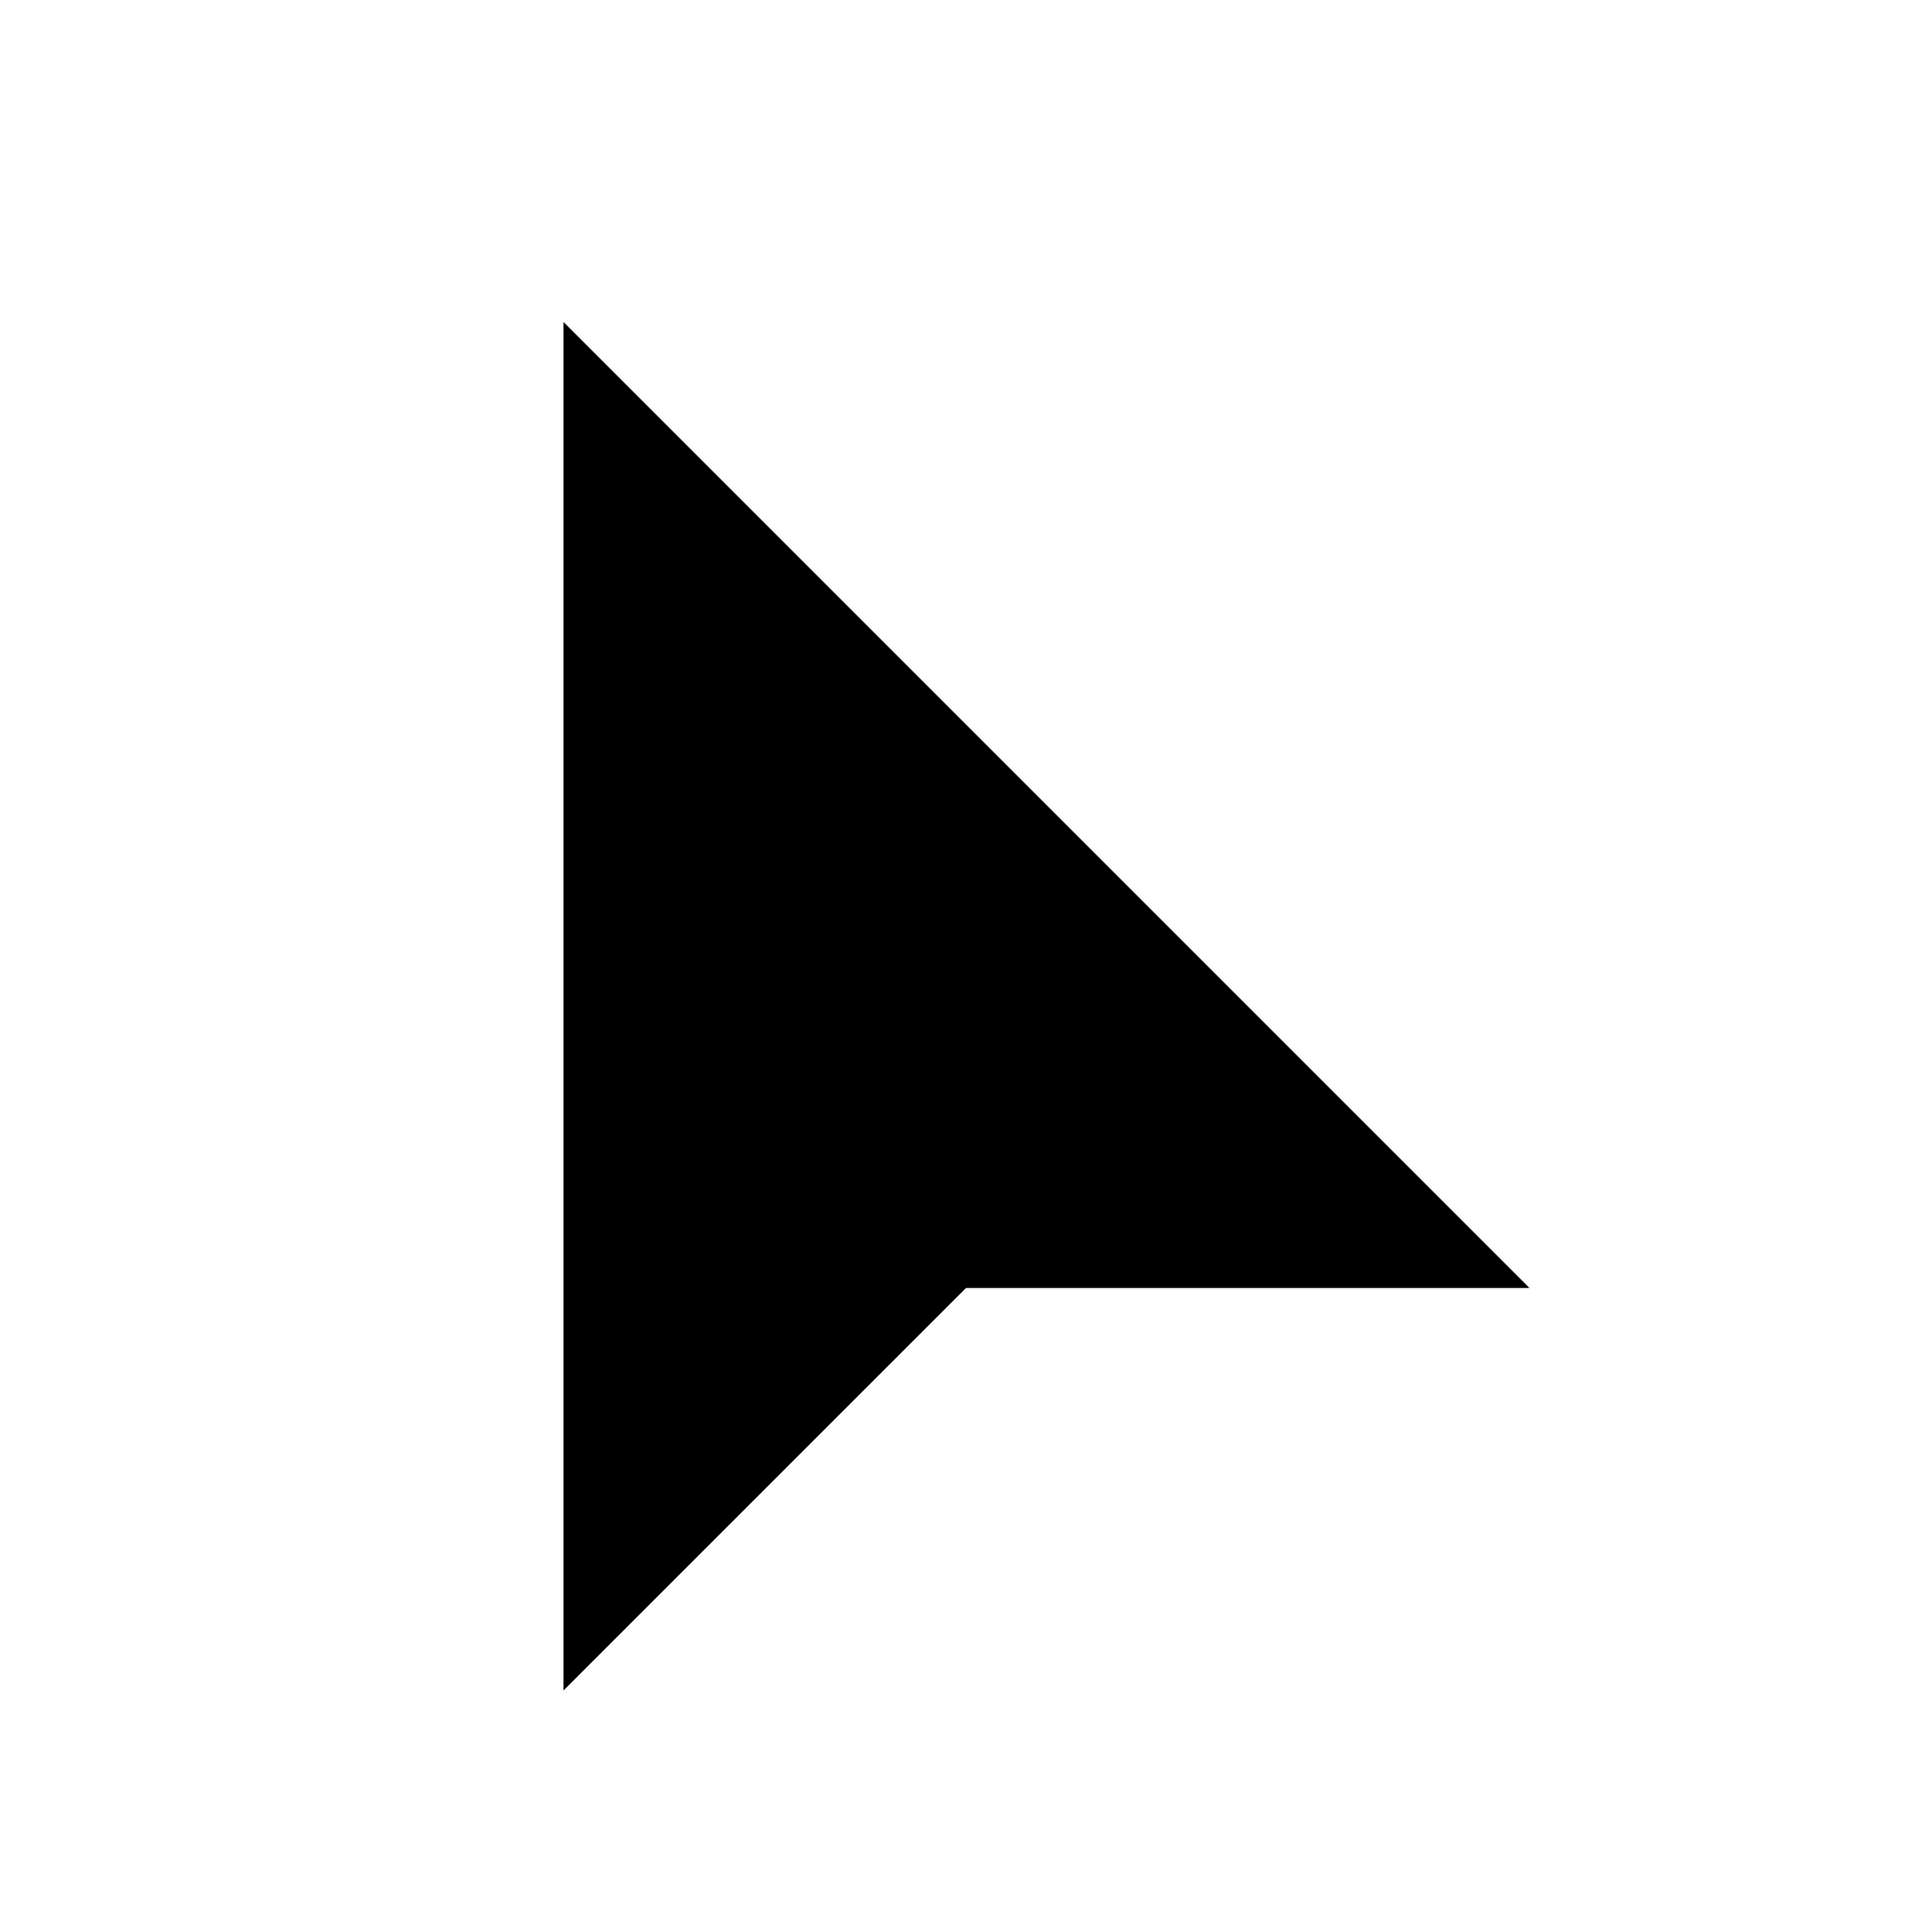<svg role="img" xmlns="http://www.w3.org/2000/svg" viewBox="0 0 24 24" aria-labelledby="cursorIconTitle" fill="currentColor">
    <title id="cursorIconTitle">Cursor</title>    
    <polygon points="7 20 7 4 19 16 12 16 7 21"/>
</svg>